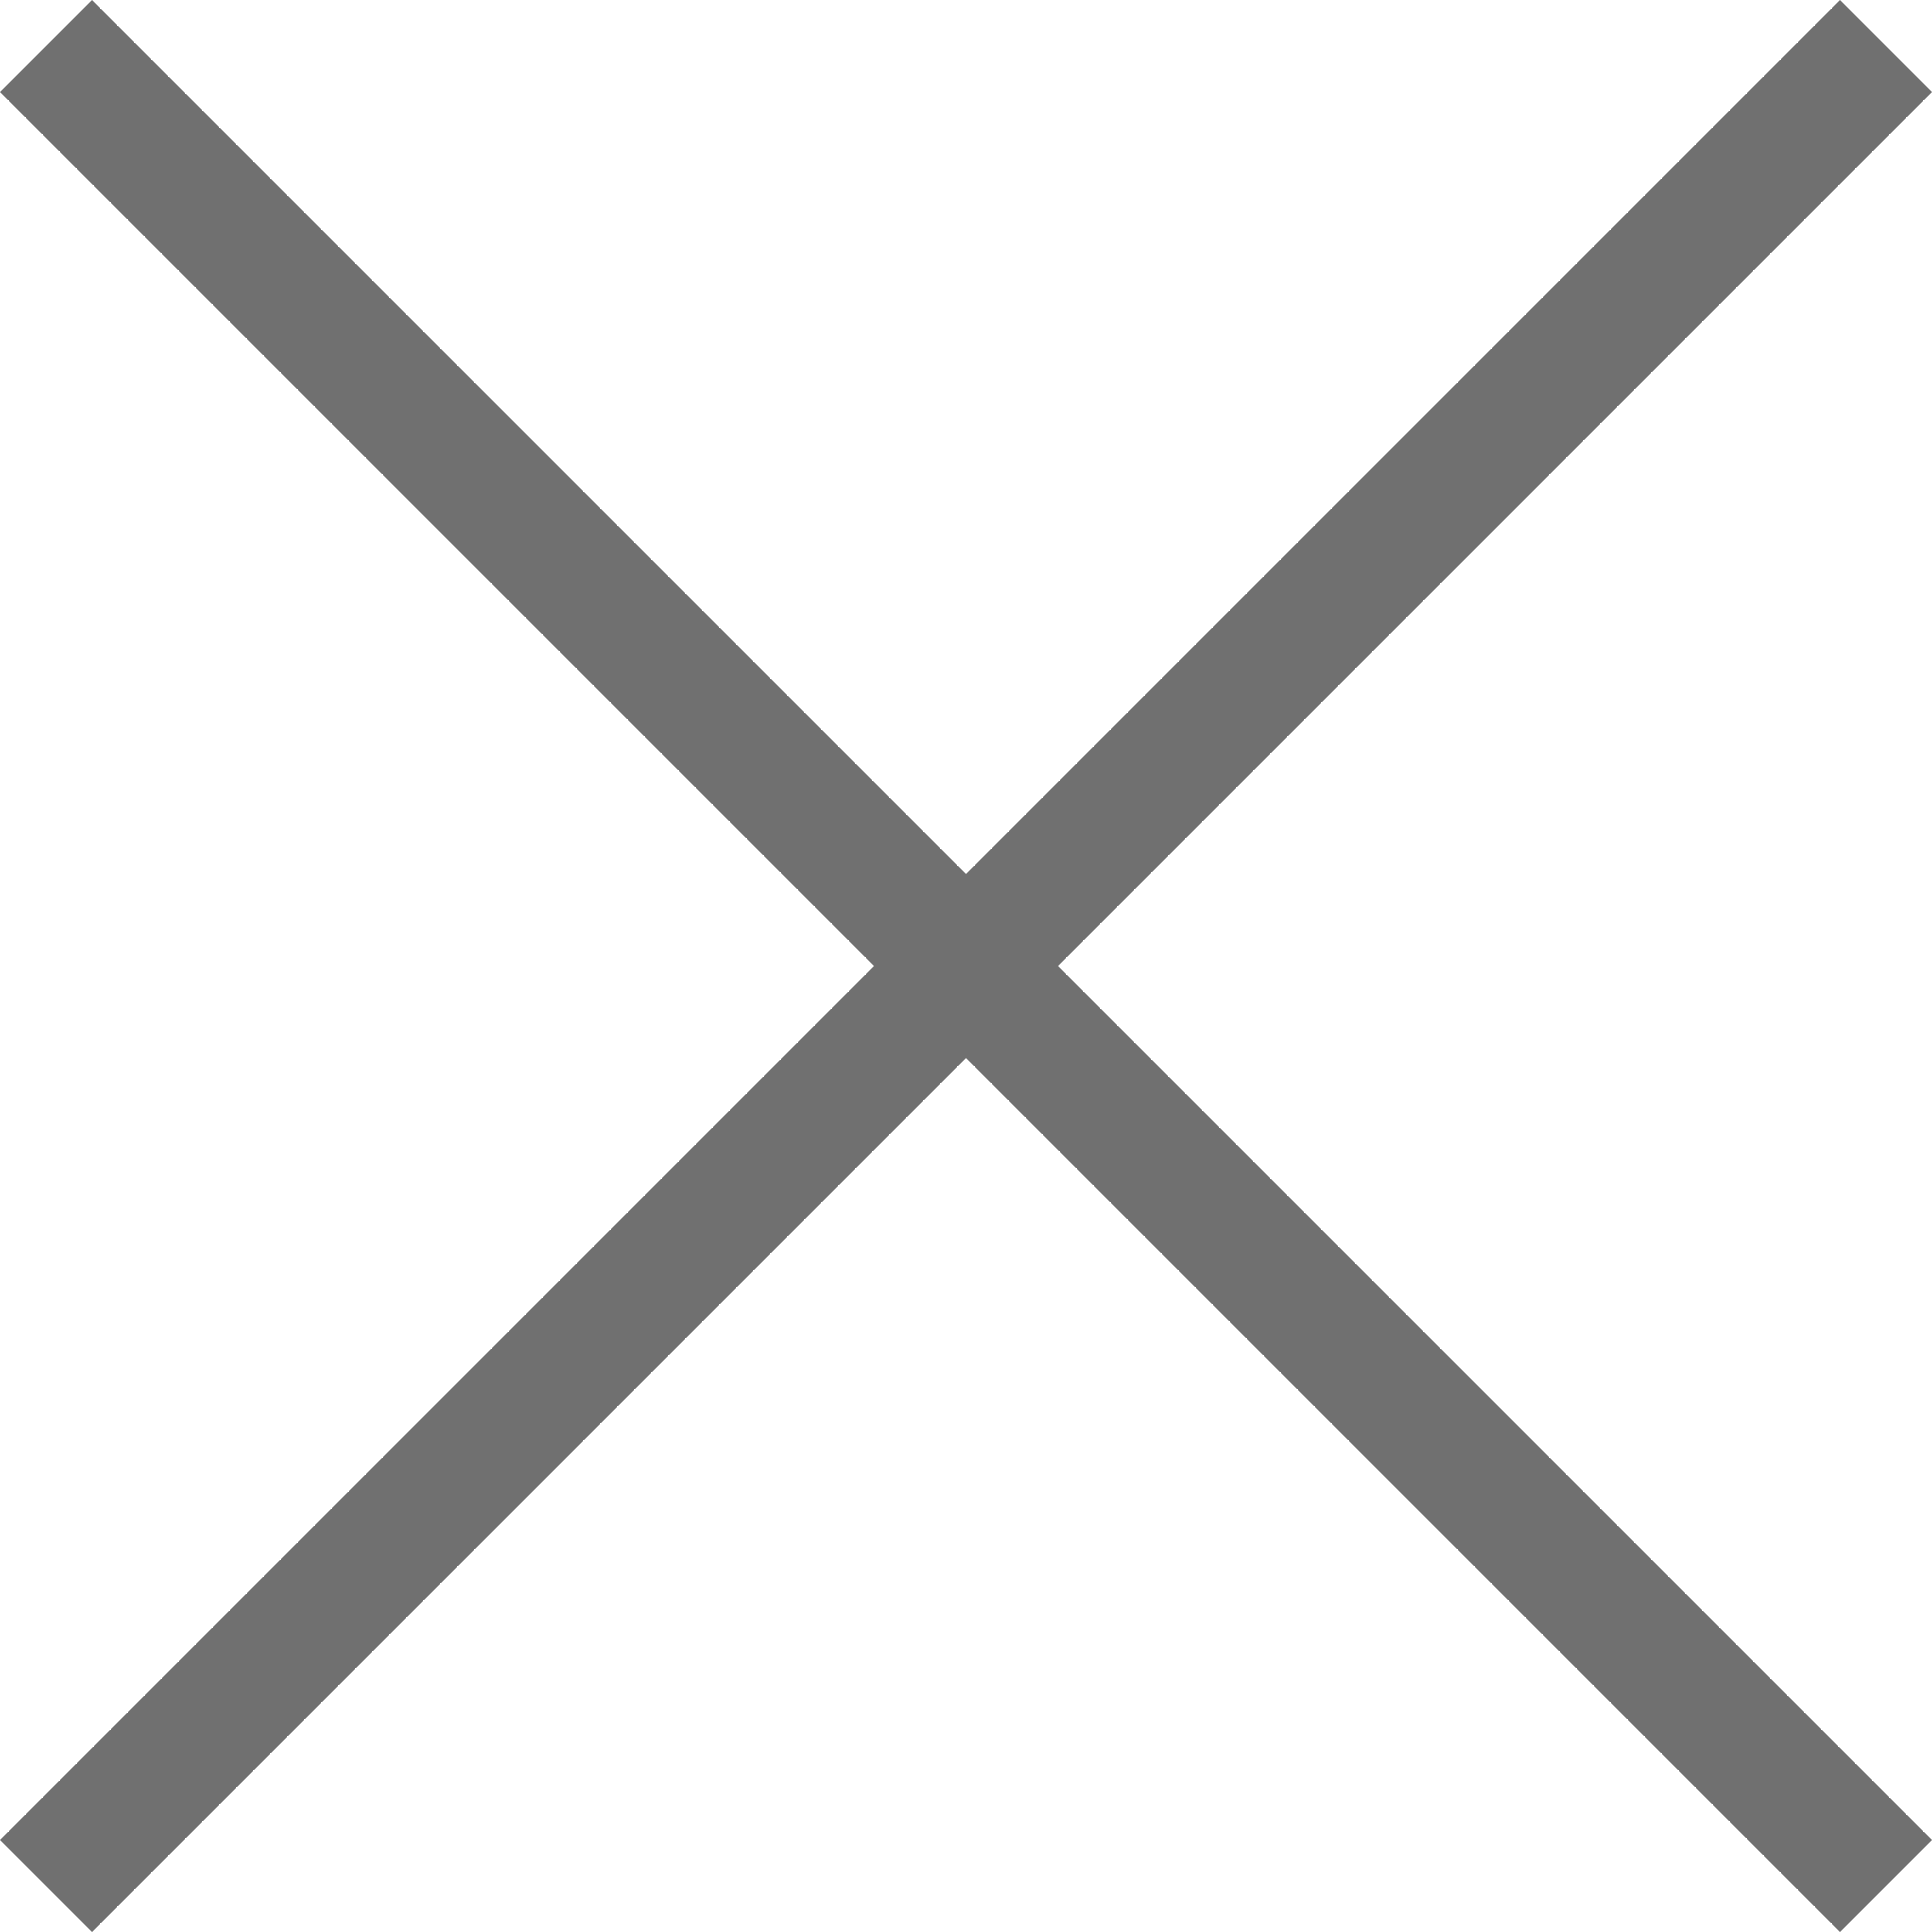 <svg xmlns="http://www.w3.org/2000/svg" width="14.849" height="14.849" viewBox="0 0 14.849 14.849">
  <g id="Group_949" data-name="Group 949" transform="translate(-419.668 -1010.102) rotate(45)">
    <line id="Line_10" data-name="Line 10" x2="20" transform="translate(1011.5 417.5)" fill="none" stroke="#707070" stroke-width="1"/>
    <line id="Line_11" data-name="Line 11" x2="20" transform="translate(1021.5 407.5) rotate(90)" fill="none" stroke="#707070" stroke-width="1"/>
  </g>
</svg>
